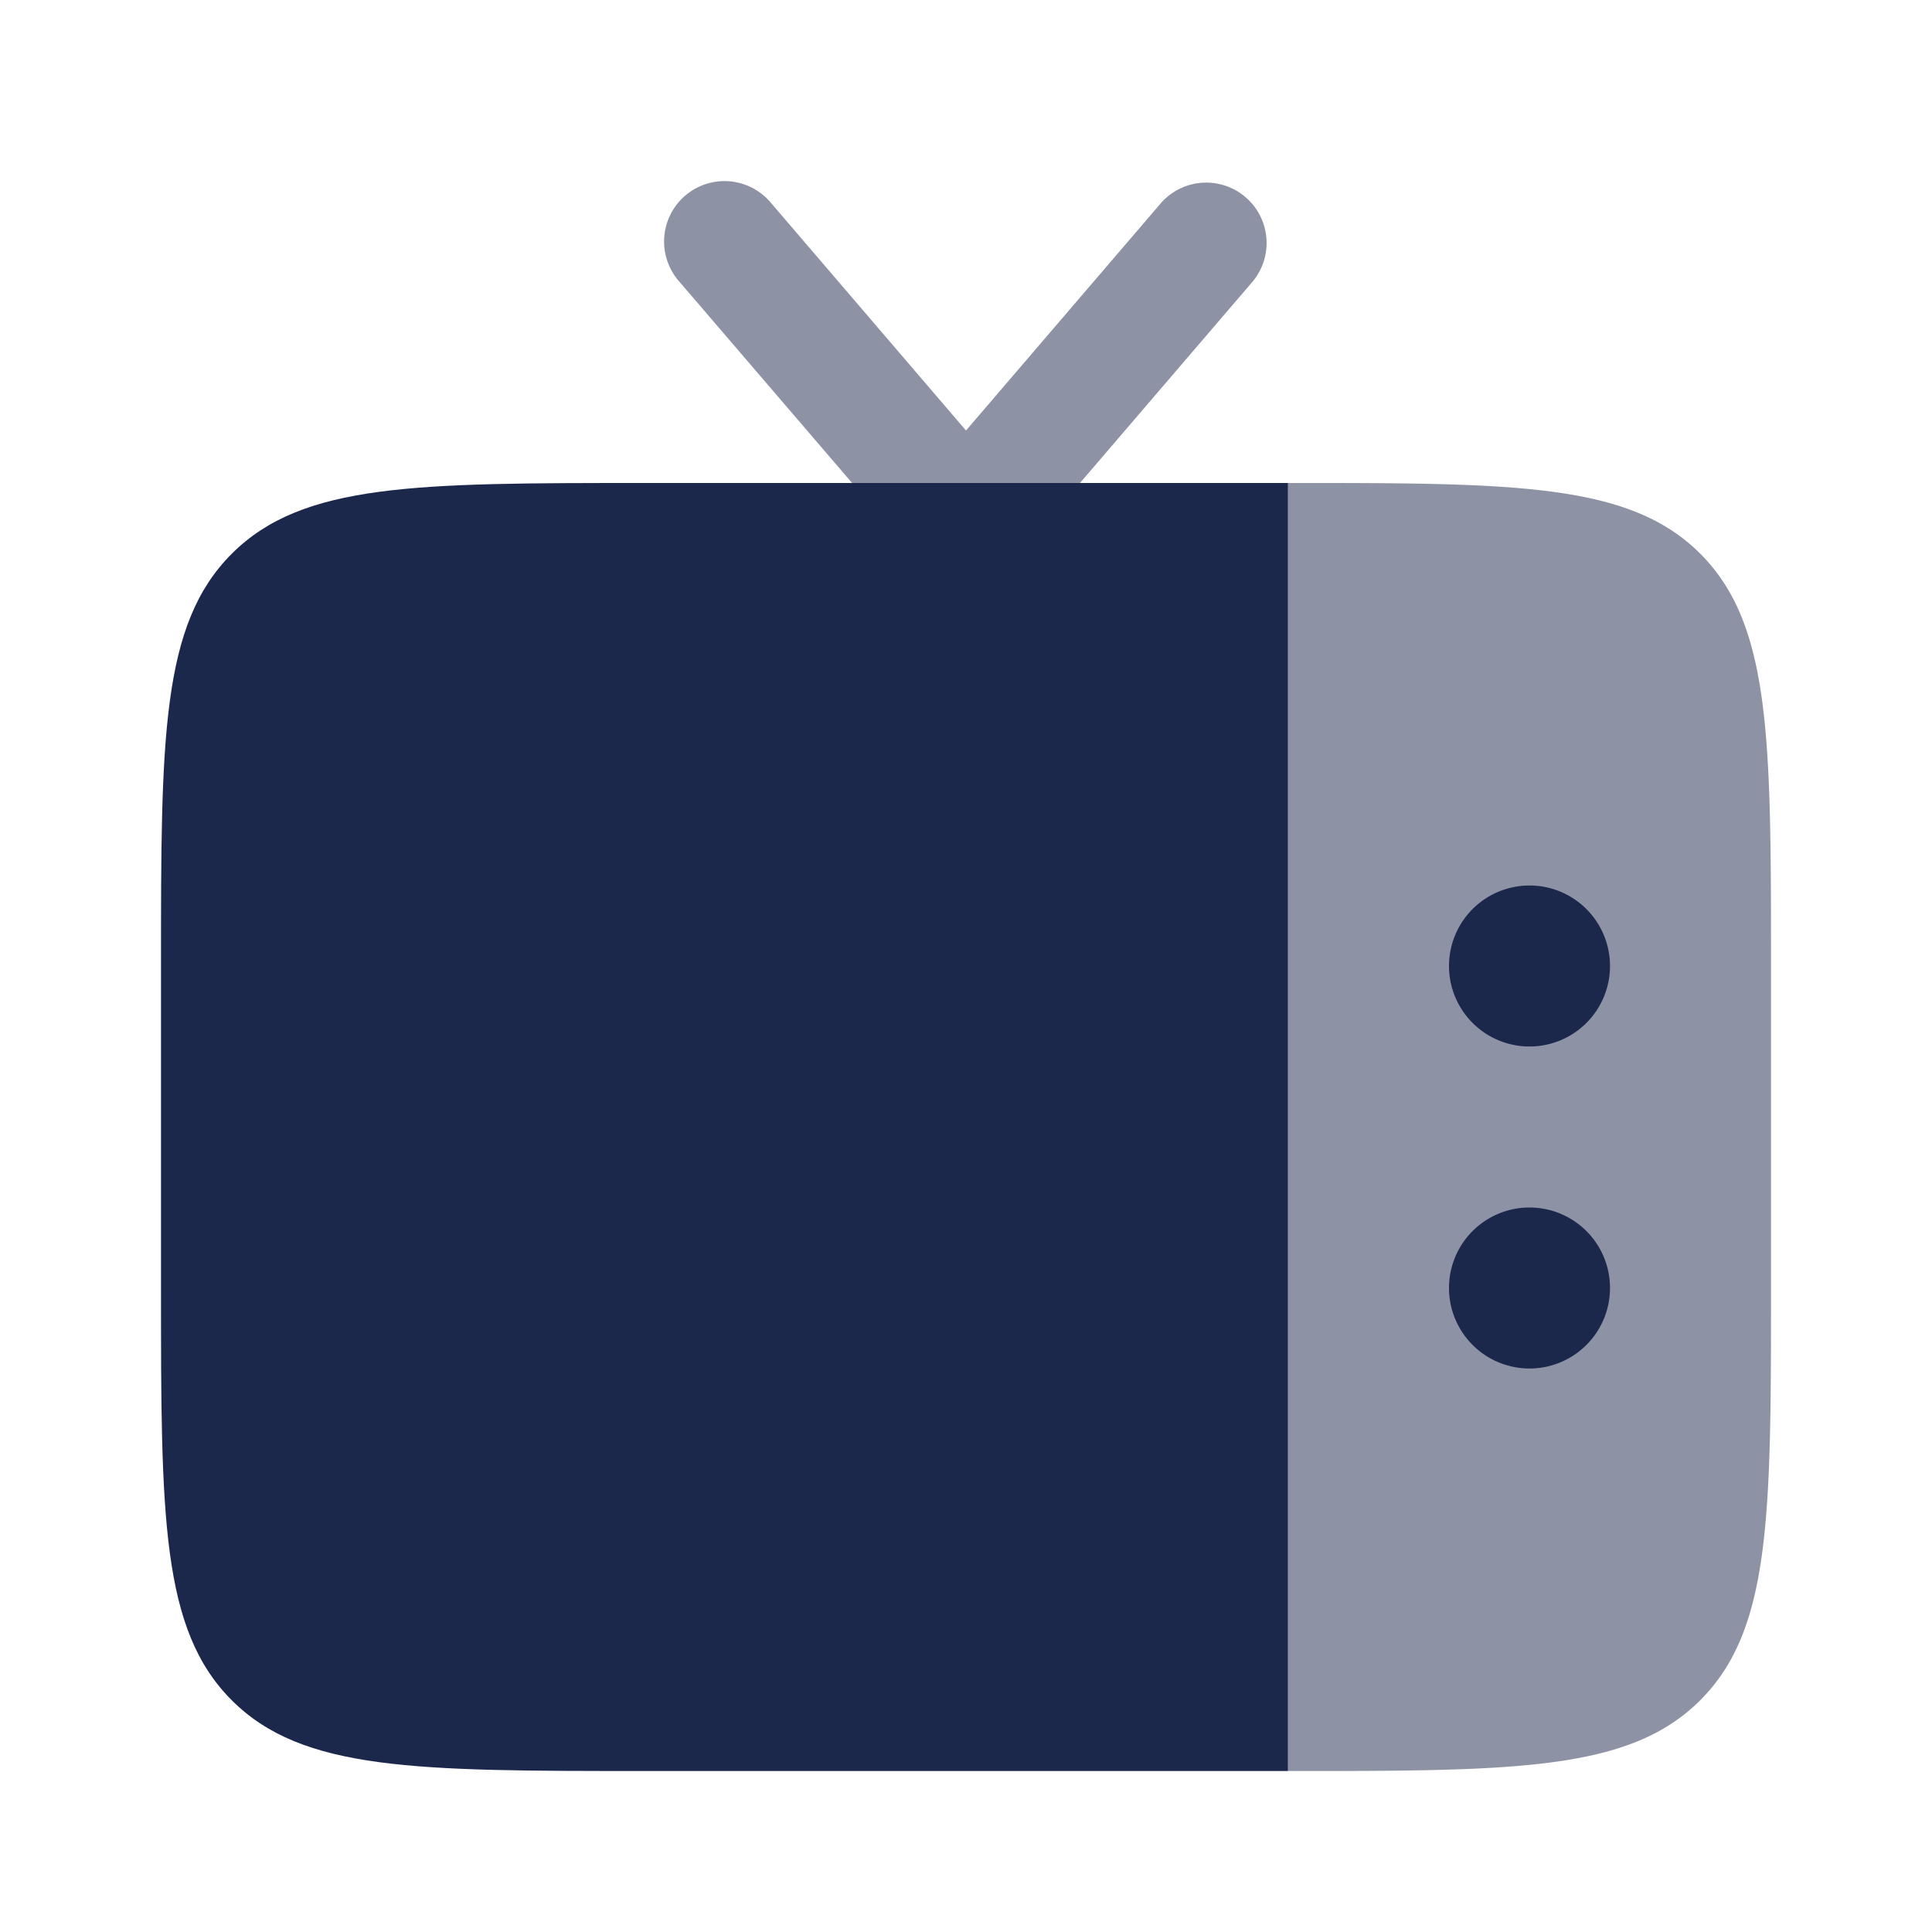 <svg xmlns="http://www.w3.org/2000/svg" width="24" height="24" fill="none">
  <g fill="#1C274C">
    <path fill-rule="evenodd" d="M16 6H8c-2.828 0-4.243 0-5.121.879C2 7.757 2 9.172 2 12v4c0 2.828 0 4.243.879 5.121C3.757 22 5.172 22 8 22h8V6Z" clip-rule="evenodd"/>
    <path d="M22 12v4c0 2.828 0 4.242-.879 5.121-.825.825-2.123.876-4.621.879H16V6h.5c2.498.003 3.796.053 4.621.878C22 7.758 22 9.171 22 12Zm-8.584-6 2.153-2.512a.75.75 0 0 0-1.138-.976L12 5.348 9.57 2.512a.75.75 0 0 0-1.14.976L10.585 6h2.832Z" opacity=".5"/>
    <path d="M19 11a1 1 0 1 1 0 2 1 1 0 0 1 0-2Zm0 4a1 1 0 1 1 0 2 1 1 0 0 1 0-2Z"/>
  </g>
</svg>
